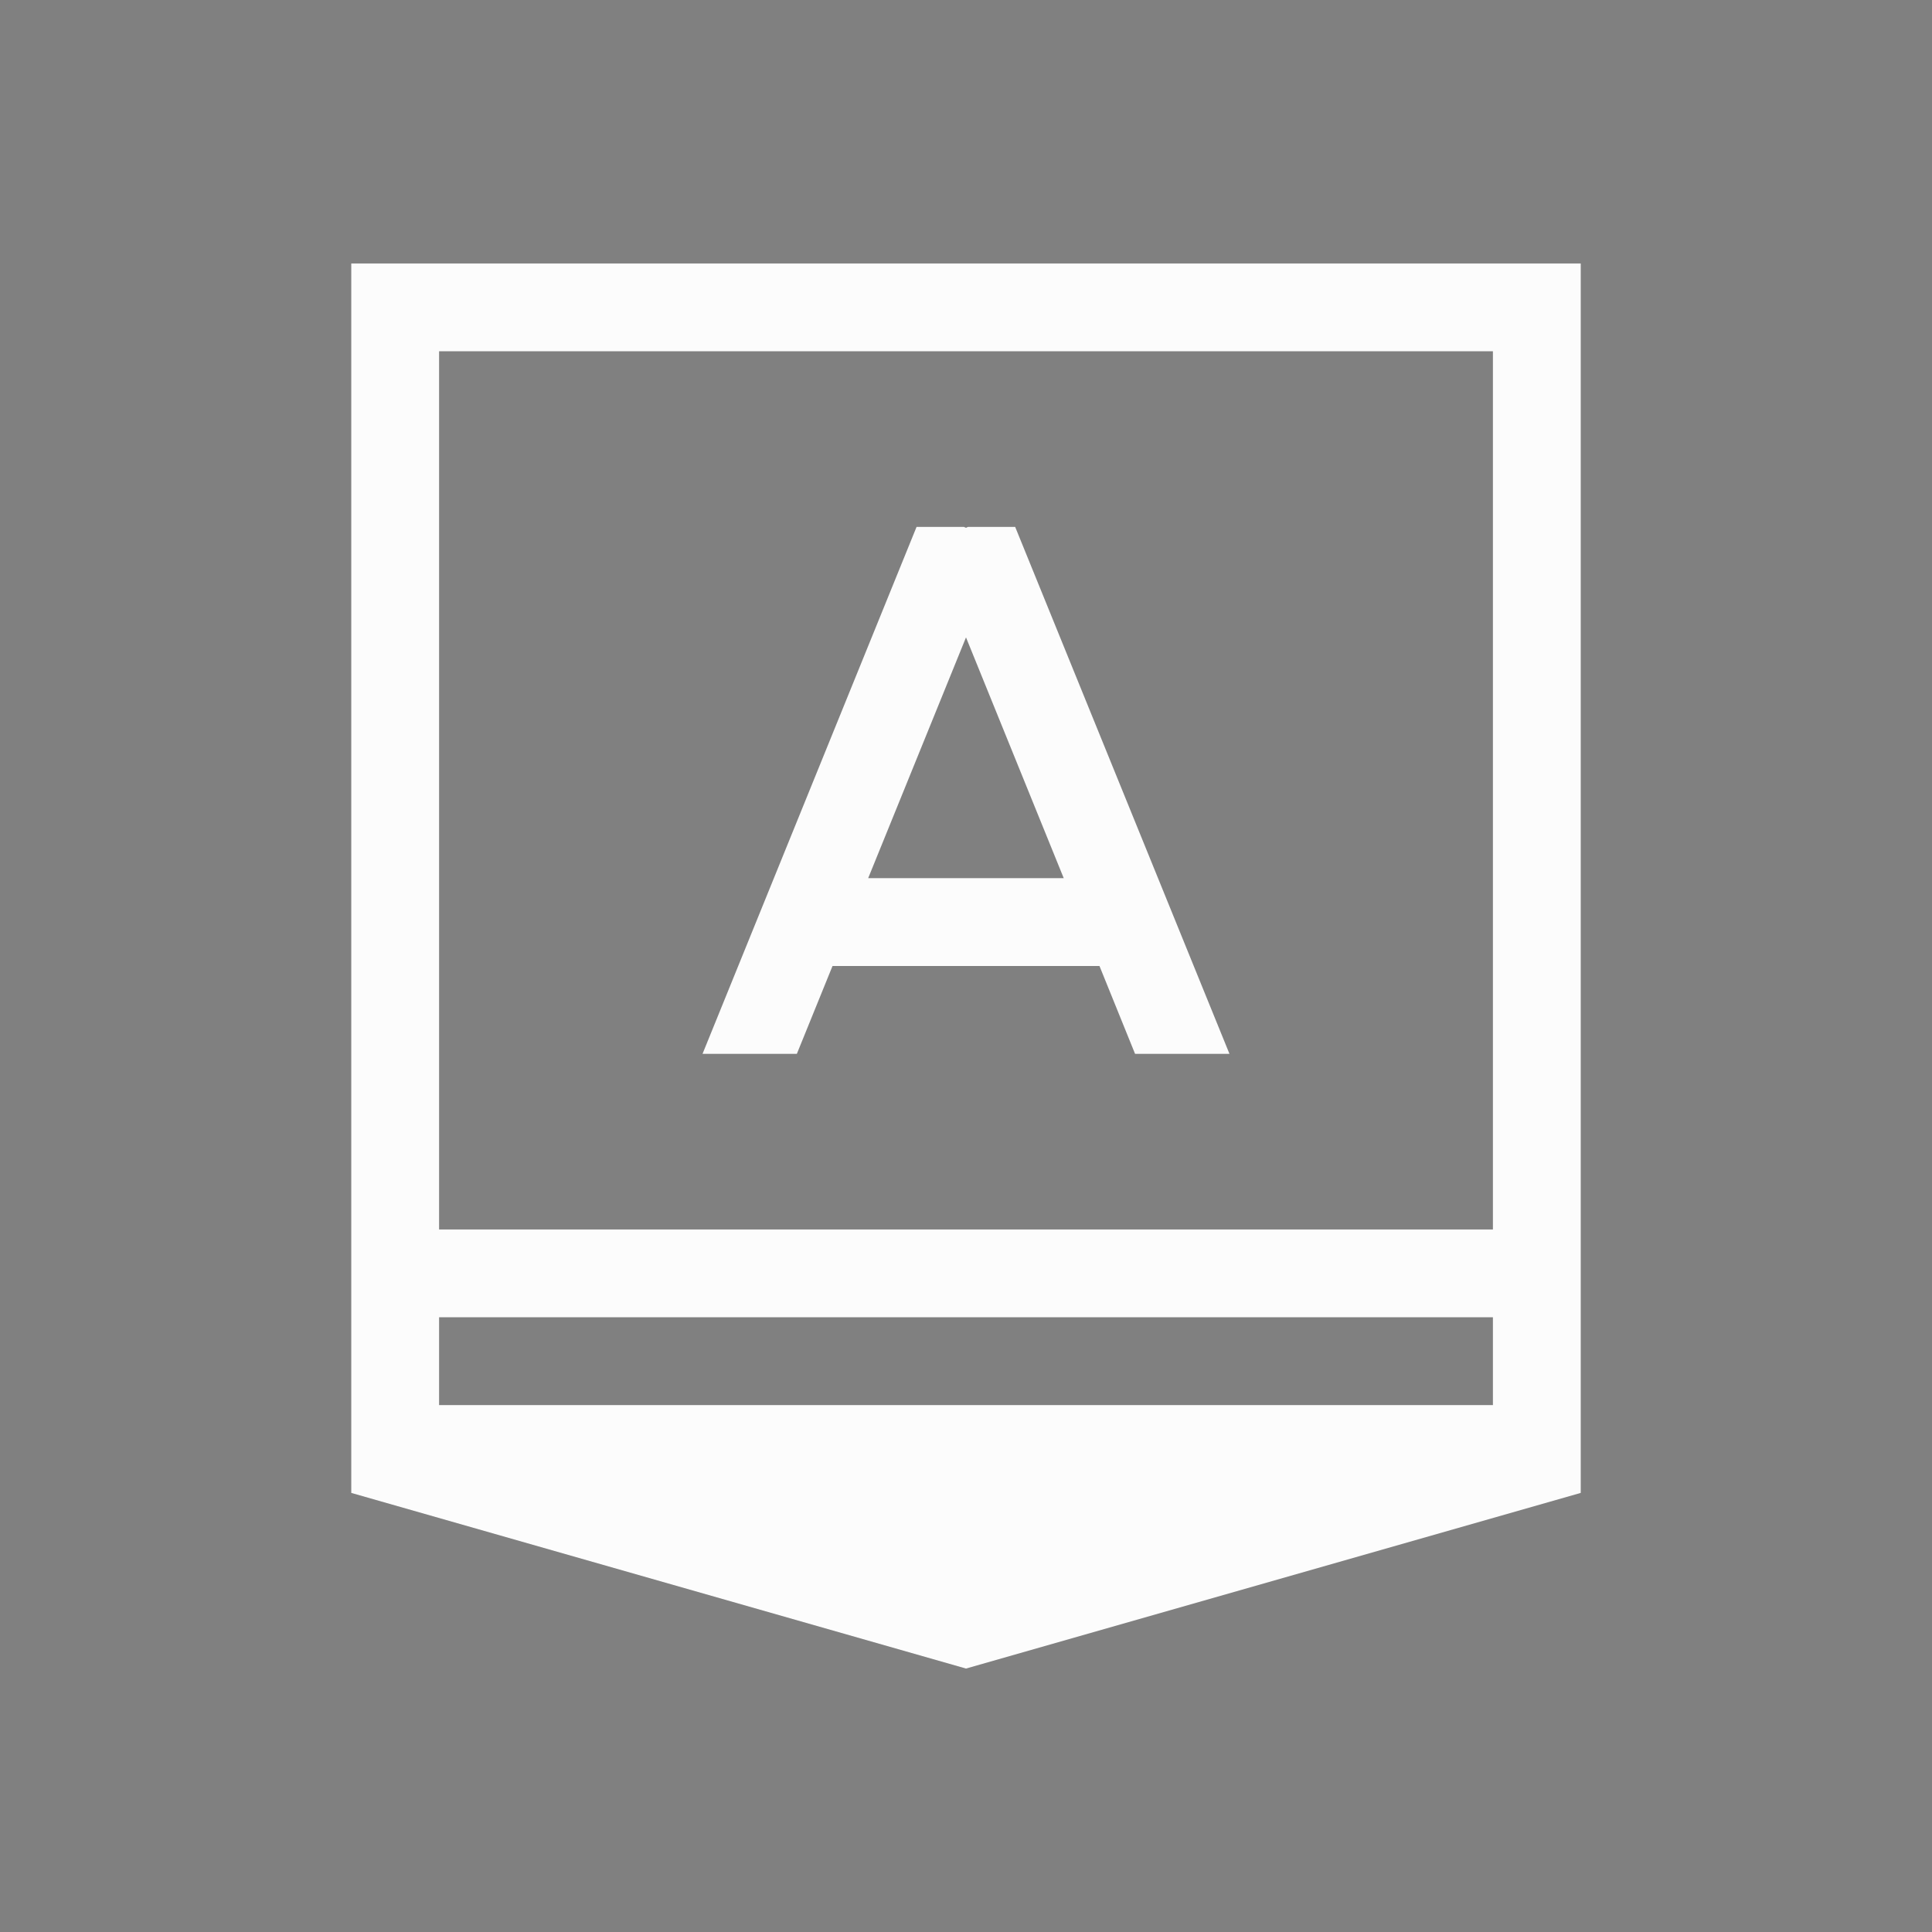 <svg xmlns="http://www.w3.org/2000/svg" width="22" height="22">
<rect width="100%" height="100%" fill="#808080" stroke="none"/>
<style id="current-color-scheme" type="text/css">
.ColorScheme-Text{color:#fcfcfc}
</style>
<g id="22-22-input-caps-on">
<path d="M0 0h22v22H0z" opacity=".001"/>
<path fill="currentColor" d="M4 3v14l7 2 7-2V3zm1 1h12v10H5zm5.437 2L8 12h1.074l.406-1h3.04l.405 1H14l-2.44-6h-.537L11 6.01 10.976 6zM11 7.258 12.113 10H9.886zM5 15h12v1H5z" class="ColorScheme-Text"/>
</g>
</svg>
